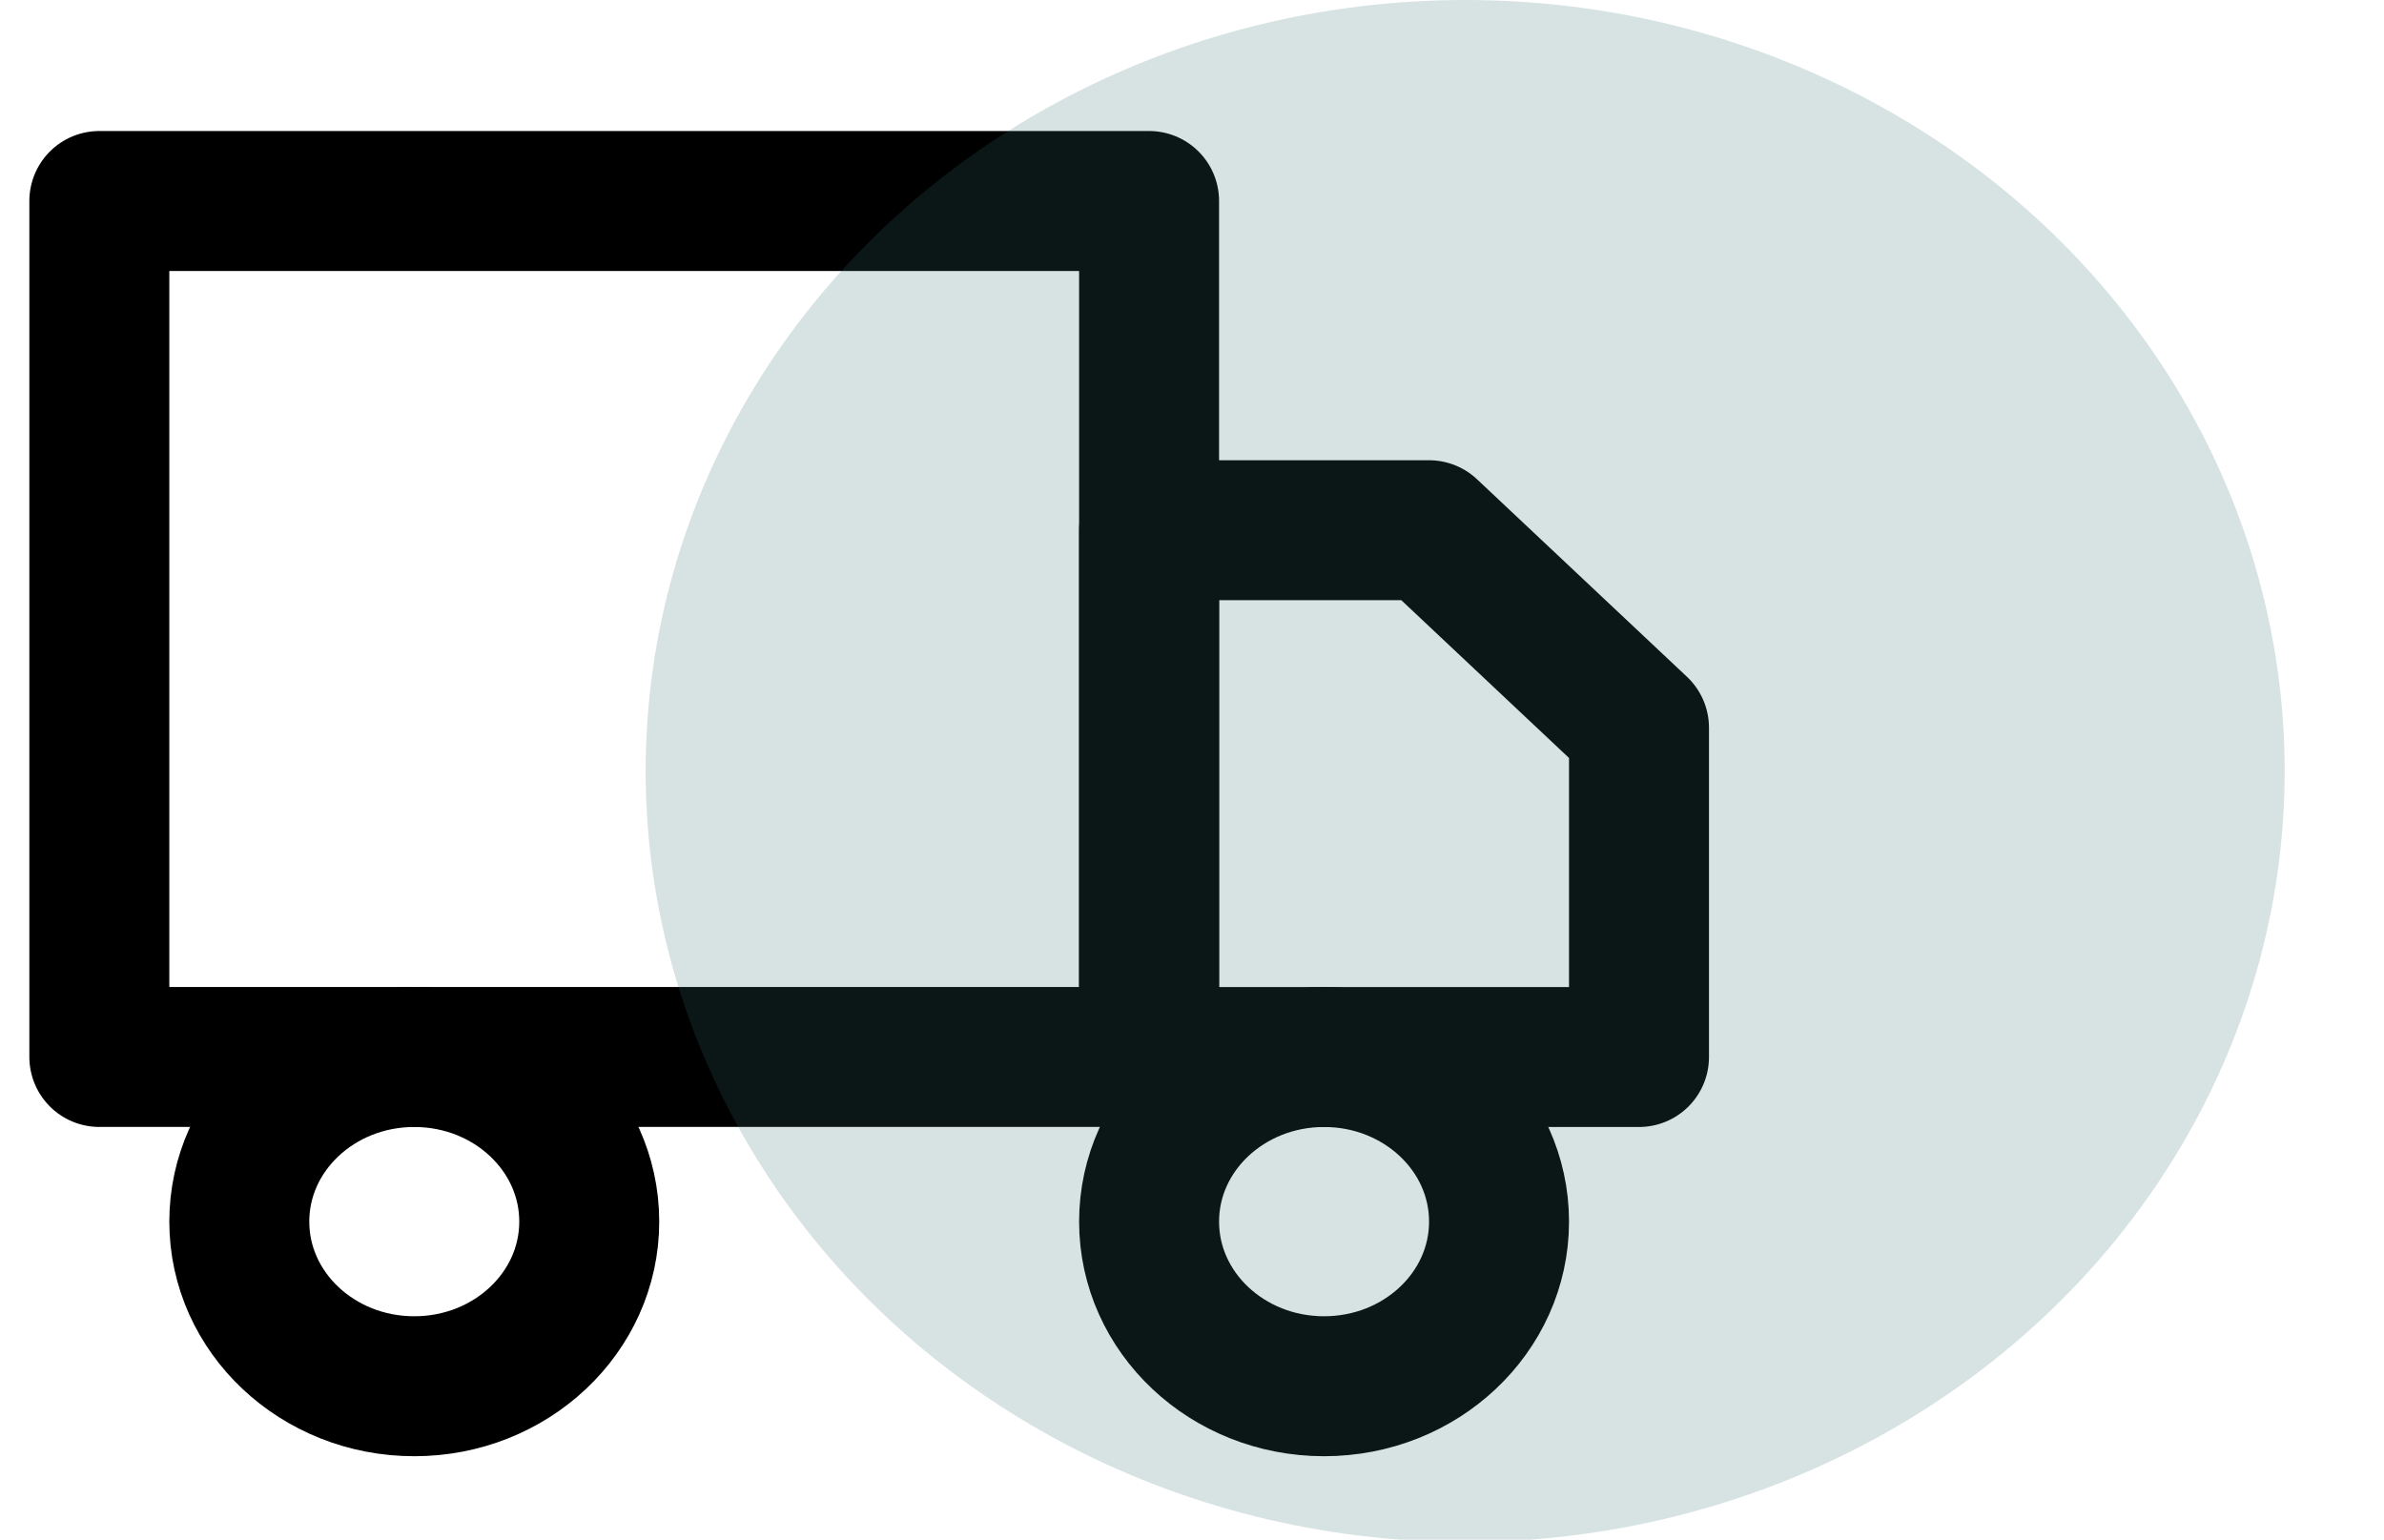 <svg width="48" height="31" viewBox="0 0 48 31" fill="none" xmlns="http://www.w3.org/2000/svg">
<g clip-path="url(#clip0_2011_470)">
<path d="M26.659 27.912C28.605 27.912 30.182 26.428 30.182 24.597C30.182 22.767 28.605 21.283 26.659 21.283C24.713 21.283 23.136 22.767 23.136 24.597C23.136 26.428 24.713 27.912 26.659 27.912Z" stroke="black" stroke-width="2.818" stroke-linecap="round" stroke-linejoin="round"/>
<path d="M8.341 27.912C10.287 27.912 11.864 26.428 11.864 24.597C11.864 22.767 10.287 21.283 8.341 21.283C6.395 21.283 4.818 22.767 4.818 24.597C4.818 26.428 6.395 27.912 8.341 27.912Z" stroke="black" stroke-width="2.818" stroke-linecap="round" stroke-linejoin="round"/>
<path d="M23.136 10.676H28.773L33 14.653V21.283H23.136V10.676Z" stroke="black" stroke-width="2.818" stroke-linecap="round" stroke-linejoin="round"/>
<path d="M23.136 4.047H2V21.282H23.136V4.047Z" stroke="black" stroke-width="2.818" stroke-linecap="round" stroke-linejoin="round"/>
<ellipse cx="29.5" cy="15.525" rx="16.5" ry="15.525" fill="#35736E" fill-opacity="0.2"/>
</g>
<defs>
<clipPath id="clip0_2011_470">
<rect width="48" height="31" fill="white"/>
</clipPath>
</defs>
</svg>
